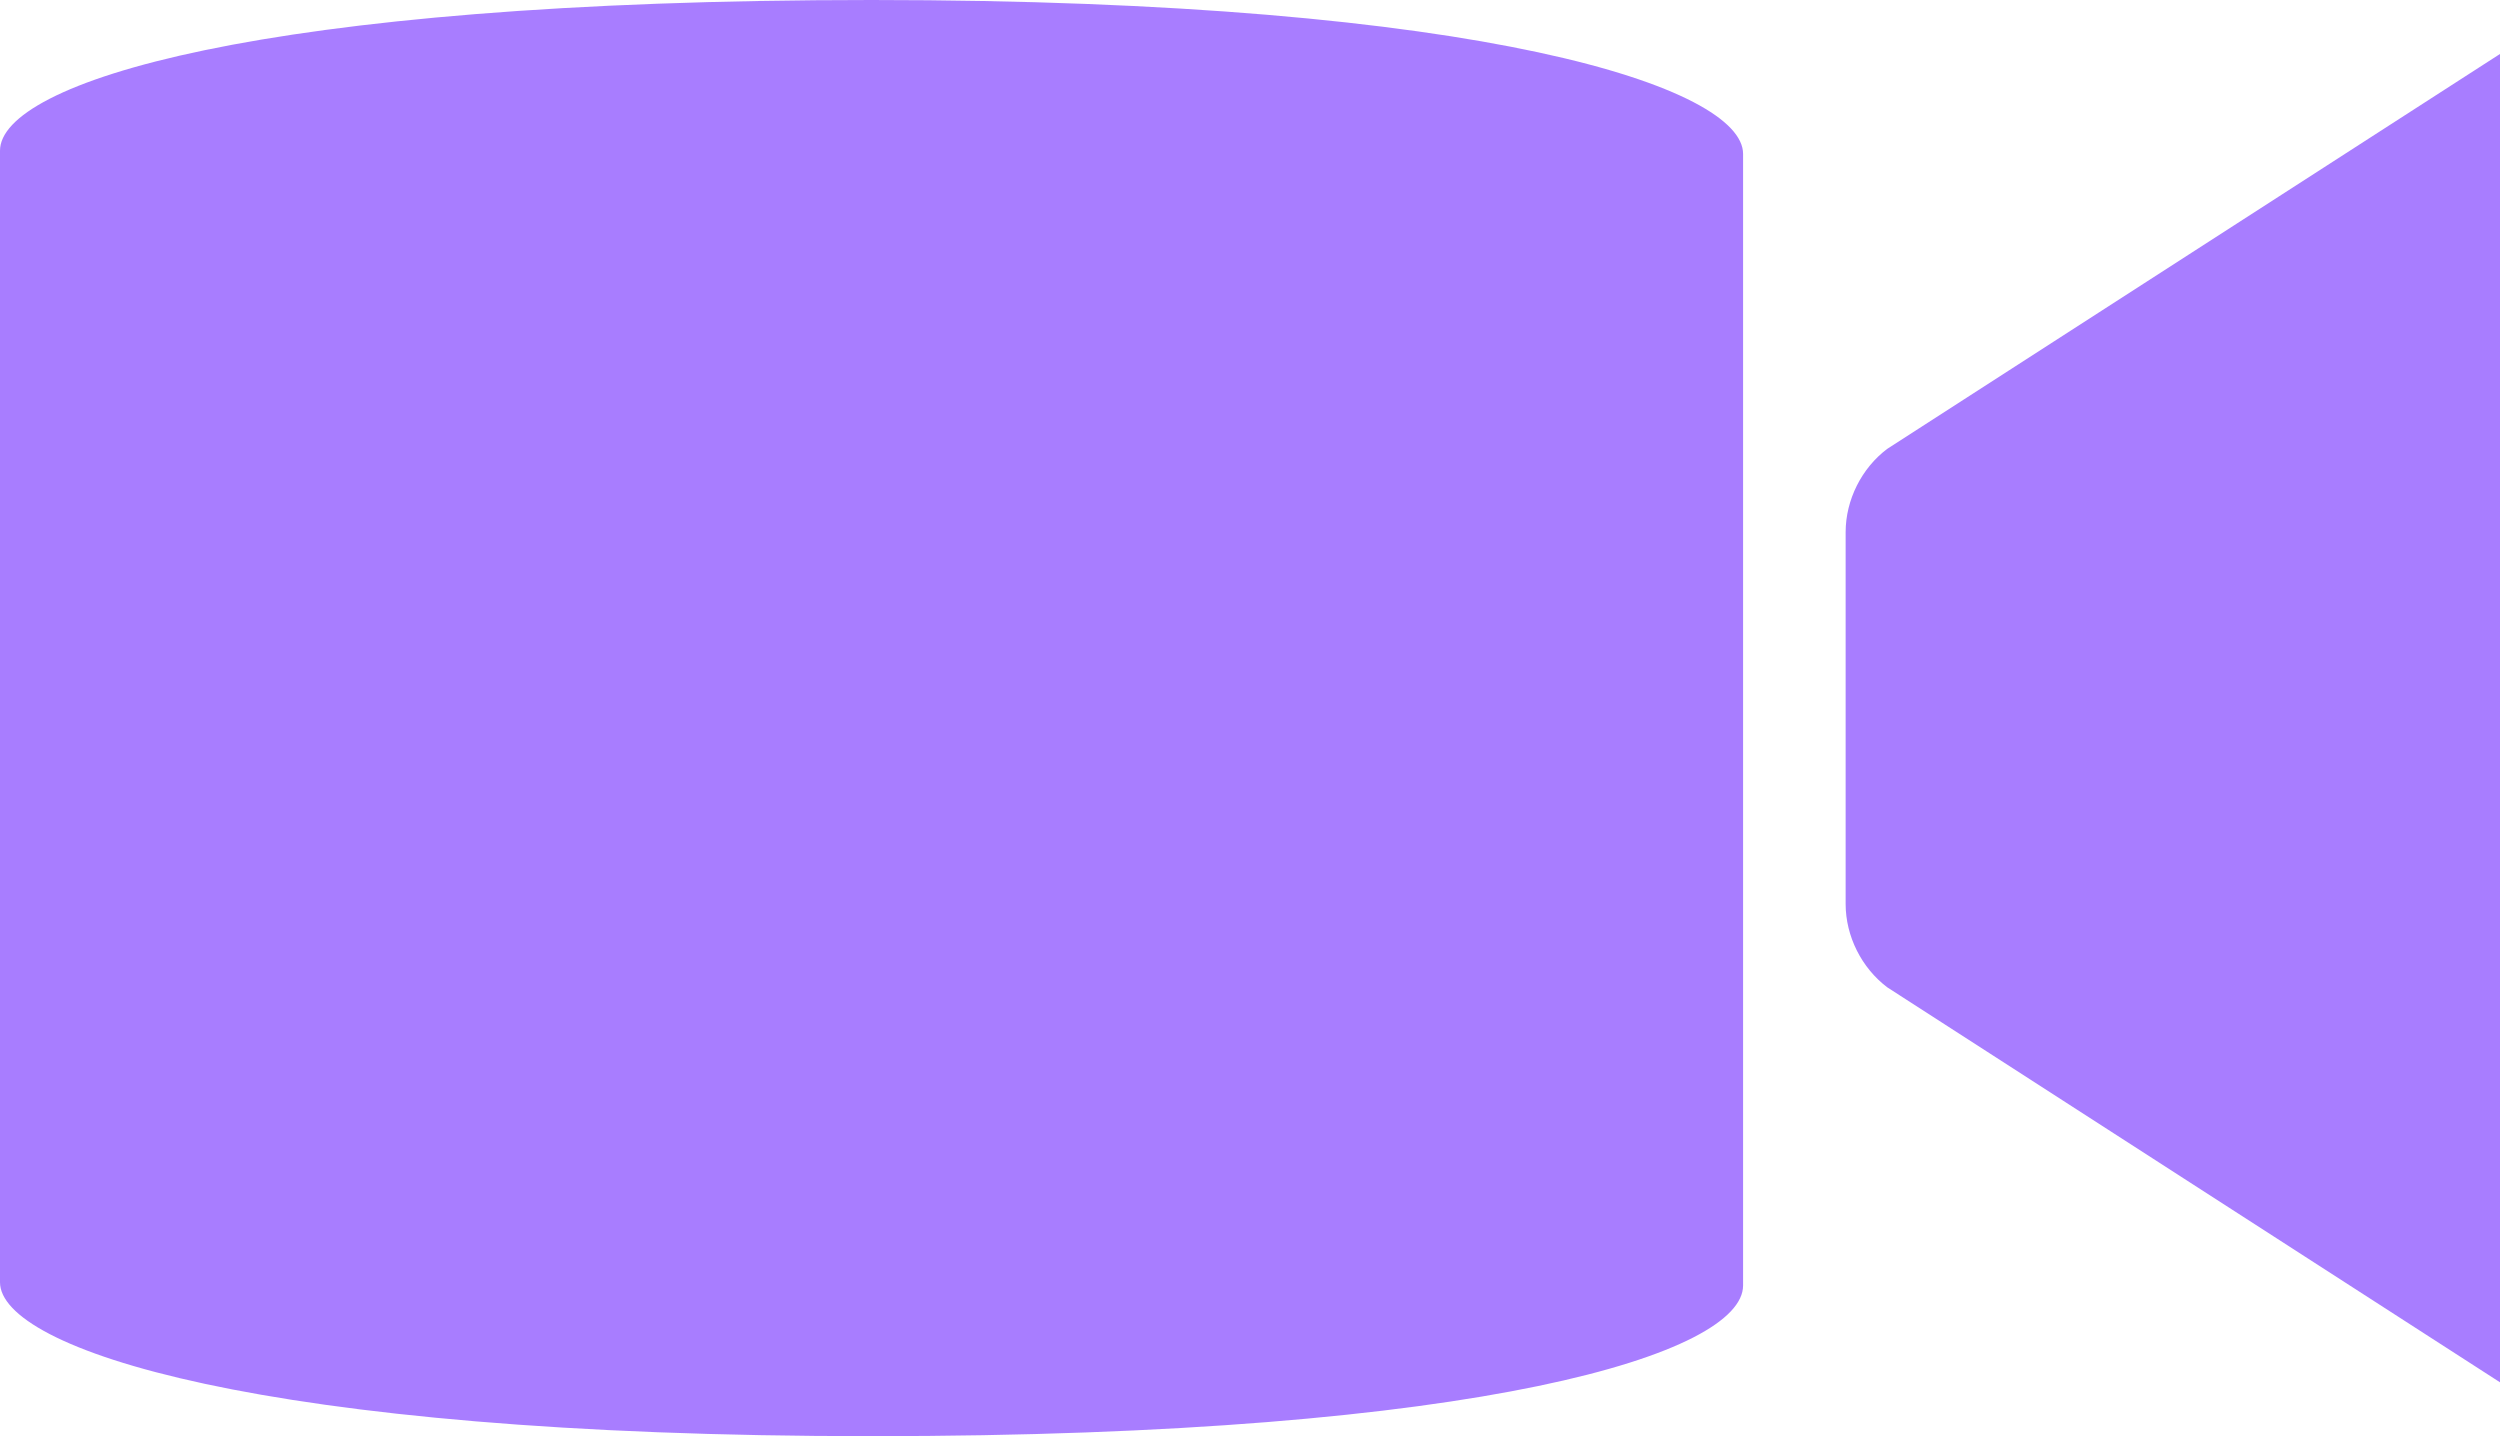 <svg width="47" height="27" viewBox="0 0 47 27" fill="none" xmlns="http://www.w3.org/2000/svg">
    <path
        d="M16.385 0C4.819 0 0 1.568 0 2.833V24.107C0 25.343 4.819 27 16.385 27C27.951 27 32.77 25.432 32.77 24.167V2.893C32.77 1.657 27.951 0 16.385 0ZM48.915 0.06C48.591 0.073 48.277 0.178 48.011 0.363L35.481 8.438C34.999 8.8 34.698 9.398 34.698 10.005V16.995C34.698 17.602 34.999 18.198 35.481 18.562L48.011 26.639C48.35 26.896 50 27.7 50 25.071V1.929C50 0.411 49.478 0.037 48.915 0.06Z"
        fill="#A87DFF" />
</svg>